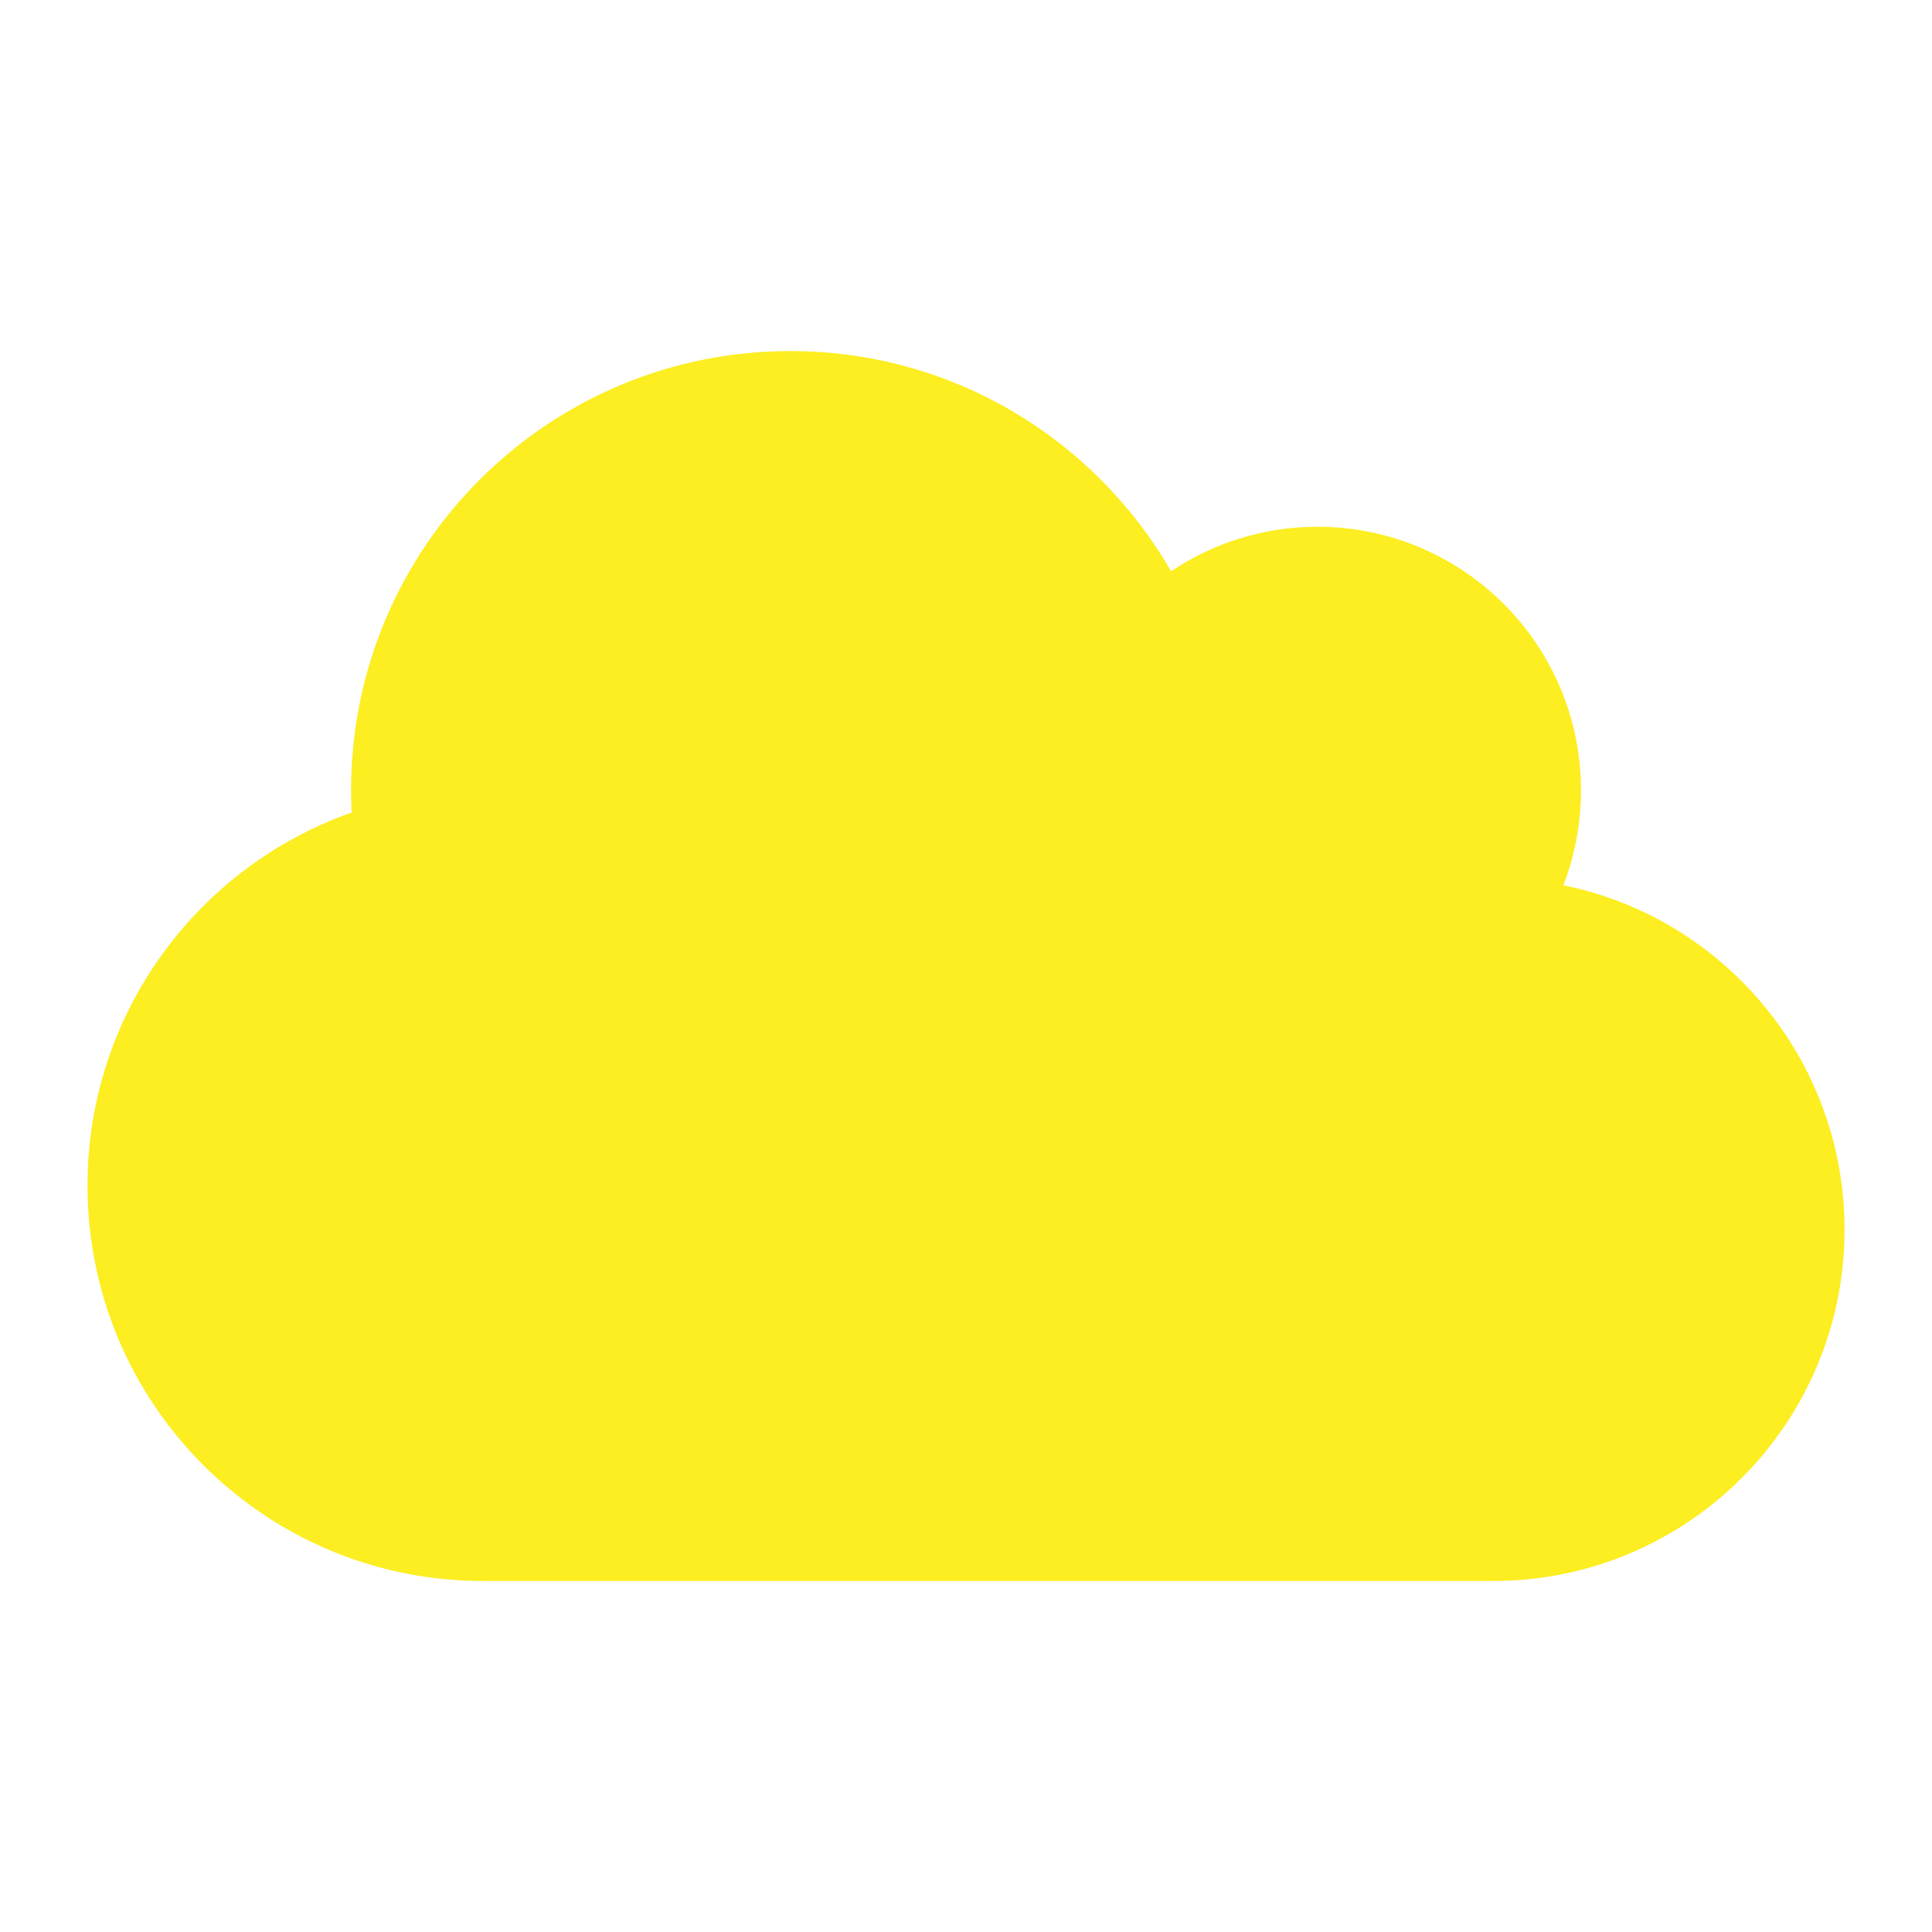<svg xmlns="http://www.w3.org/2000/svg" xmlns:xlink="http://www.w3.org/1999/xlink" version="1.1" width="1000" height="1000" viewBox="0 0 1000 1000" xml:space="preserve">
<desc>Created with Fabric.js 3.5.0</desc>
<defs>
</defs>
<g transform="matrix(1.421 0 0 1.421 500.014 500.01)" id="365478">
<path style="stroke: none; stroke-width: 1; stroke-dasharray: none; stroke-linecap: butt; stroke-dashoffset: 0; stroke-linejoin: miter; stroke-miterlimit: 4; is-custom-font: none; font-file-url: none; fill: rgb(252,238,33); fill-rule: nonzero; opacity: 1;" vector-effect="non-scaling-stroke" transform=" translate(-320, -256)" d="M 0 336 c 0 79.5 64.5 144 144 144 H 512 c 70.7 0 128 -57.3 128 -128 c 0 -61.9 -44 -113.6 -102.4 -125.4 c 4.1 -10.7 6.4 -22.4 6.4 -34.6 c 0 -53 -43 -96 -96 -96 c -19.7 0 -38.1 6 -53.3 16.2 C 367 64.2 315.3 32 256 32 C 167.6 32 96 103.6 96 192 c 0 2.7 0.1 5.4 0.2 8.1 C 40.2 219.8 0 273.2 0 336 z" stroke-linecap="round"/>
</g>
</svg>